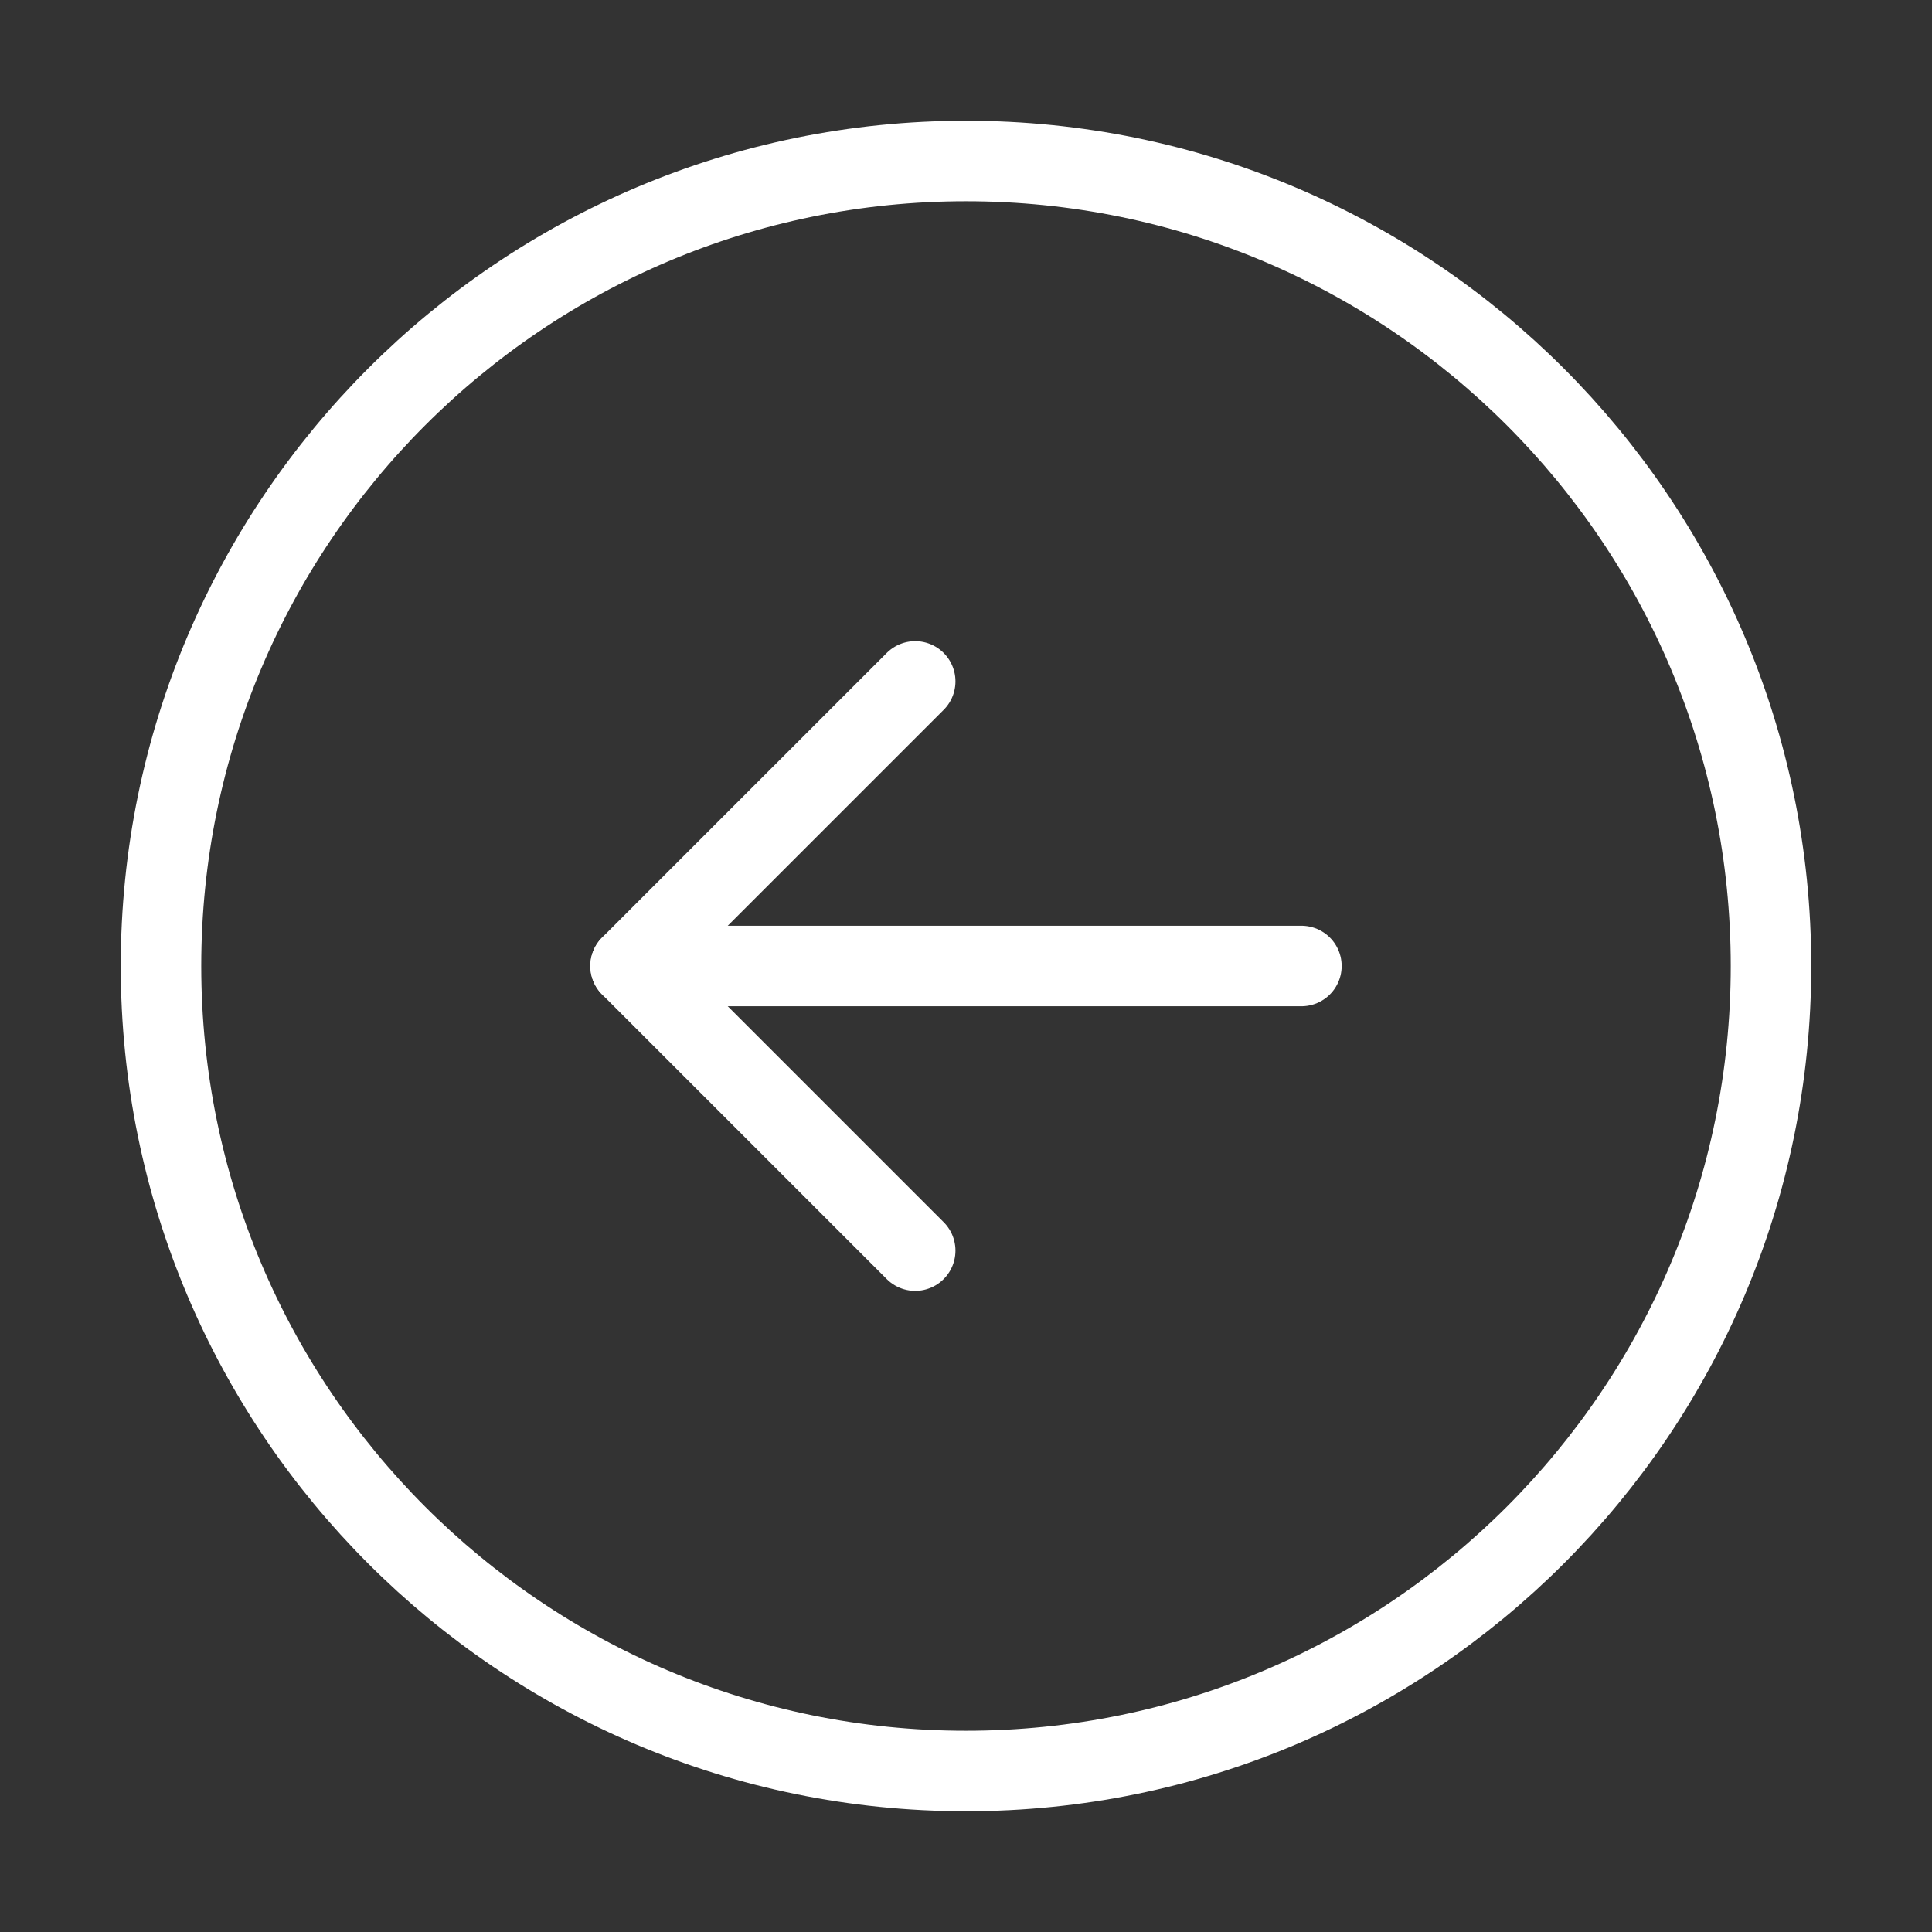 <svg width="72" height="72" viewBox="0 0 72 72" fill="none" xmlns="http://www.w3.org/2000/svg">
    <rect x="0" y="0" width="72" height="72" fill="#333333" stroke="none"/>
    <g clip-path="url(#clip0_968_421)">
    <path d="M36 66C52.569 66 66 52.569 66 36C66 19.431 52.569 6 36 6C19.431 6 6 19.431 6 36C6 52.569 19.431 66 36 66Z" stroke="white" stroke-width="3" stroke-linecap="round" stroke-linejoin="round"/>
    <path d="M34.107 46.607L23.5 36L34.107 25.394" stroke="white" stroke-width="3" stroke-linecap="round" stroke-linejoin="round"/>
    <path d="M23.5 36H48.5" stroke="white" stroke-width="3" stroke-linecap="round" stroke-linejoin="round"/>
    </g>
    <defs>
    <clipPath id="clip0_968_421">
    <rect width="72" height="72" fill="white"/>
    </clipPath>
    </defs>
    </svg>
    